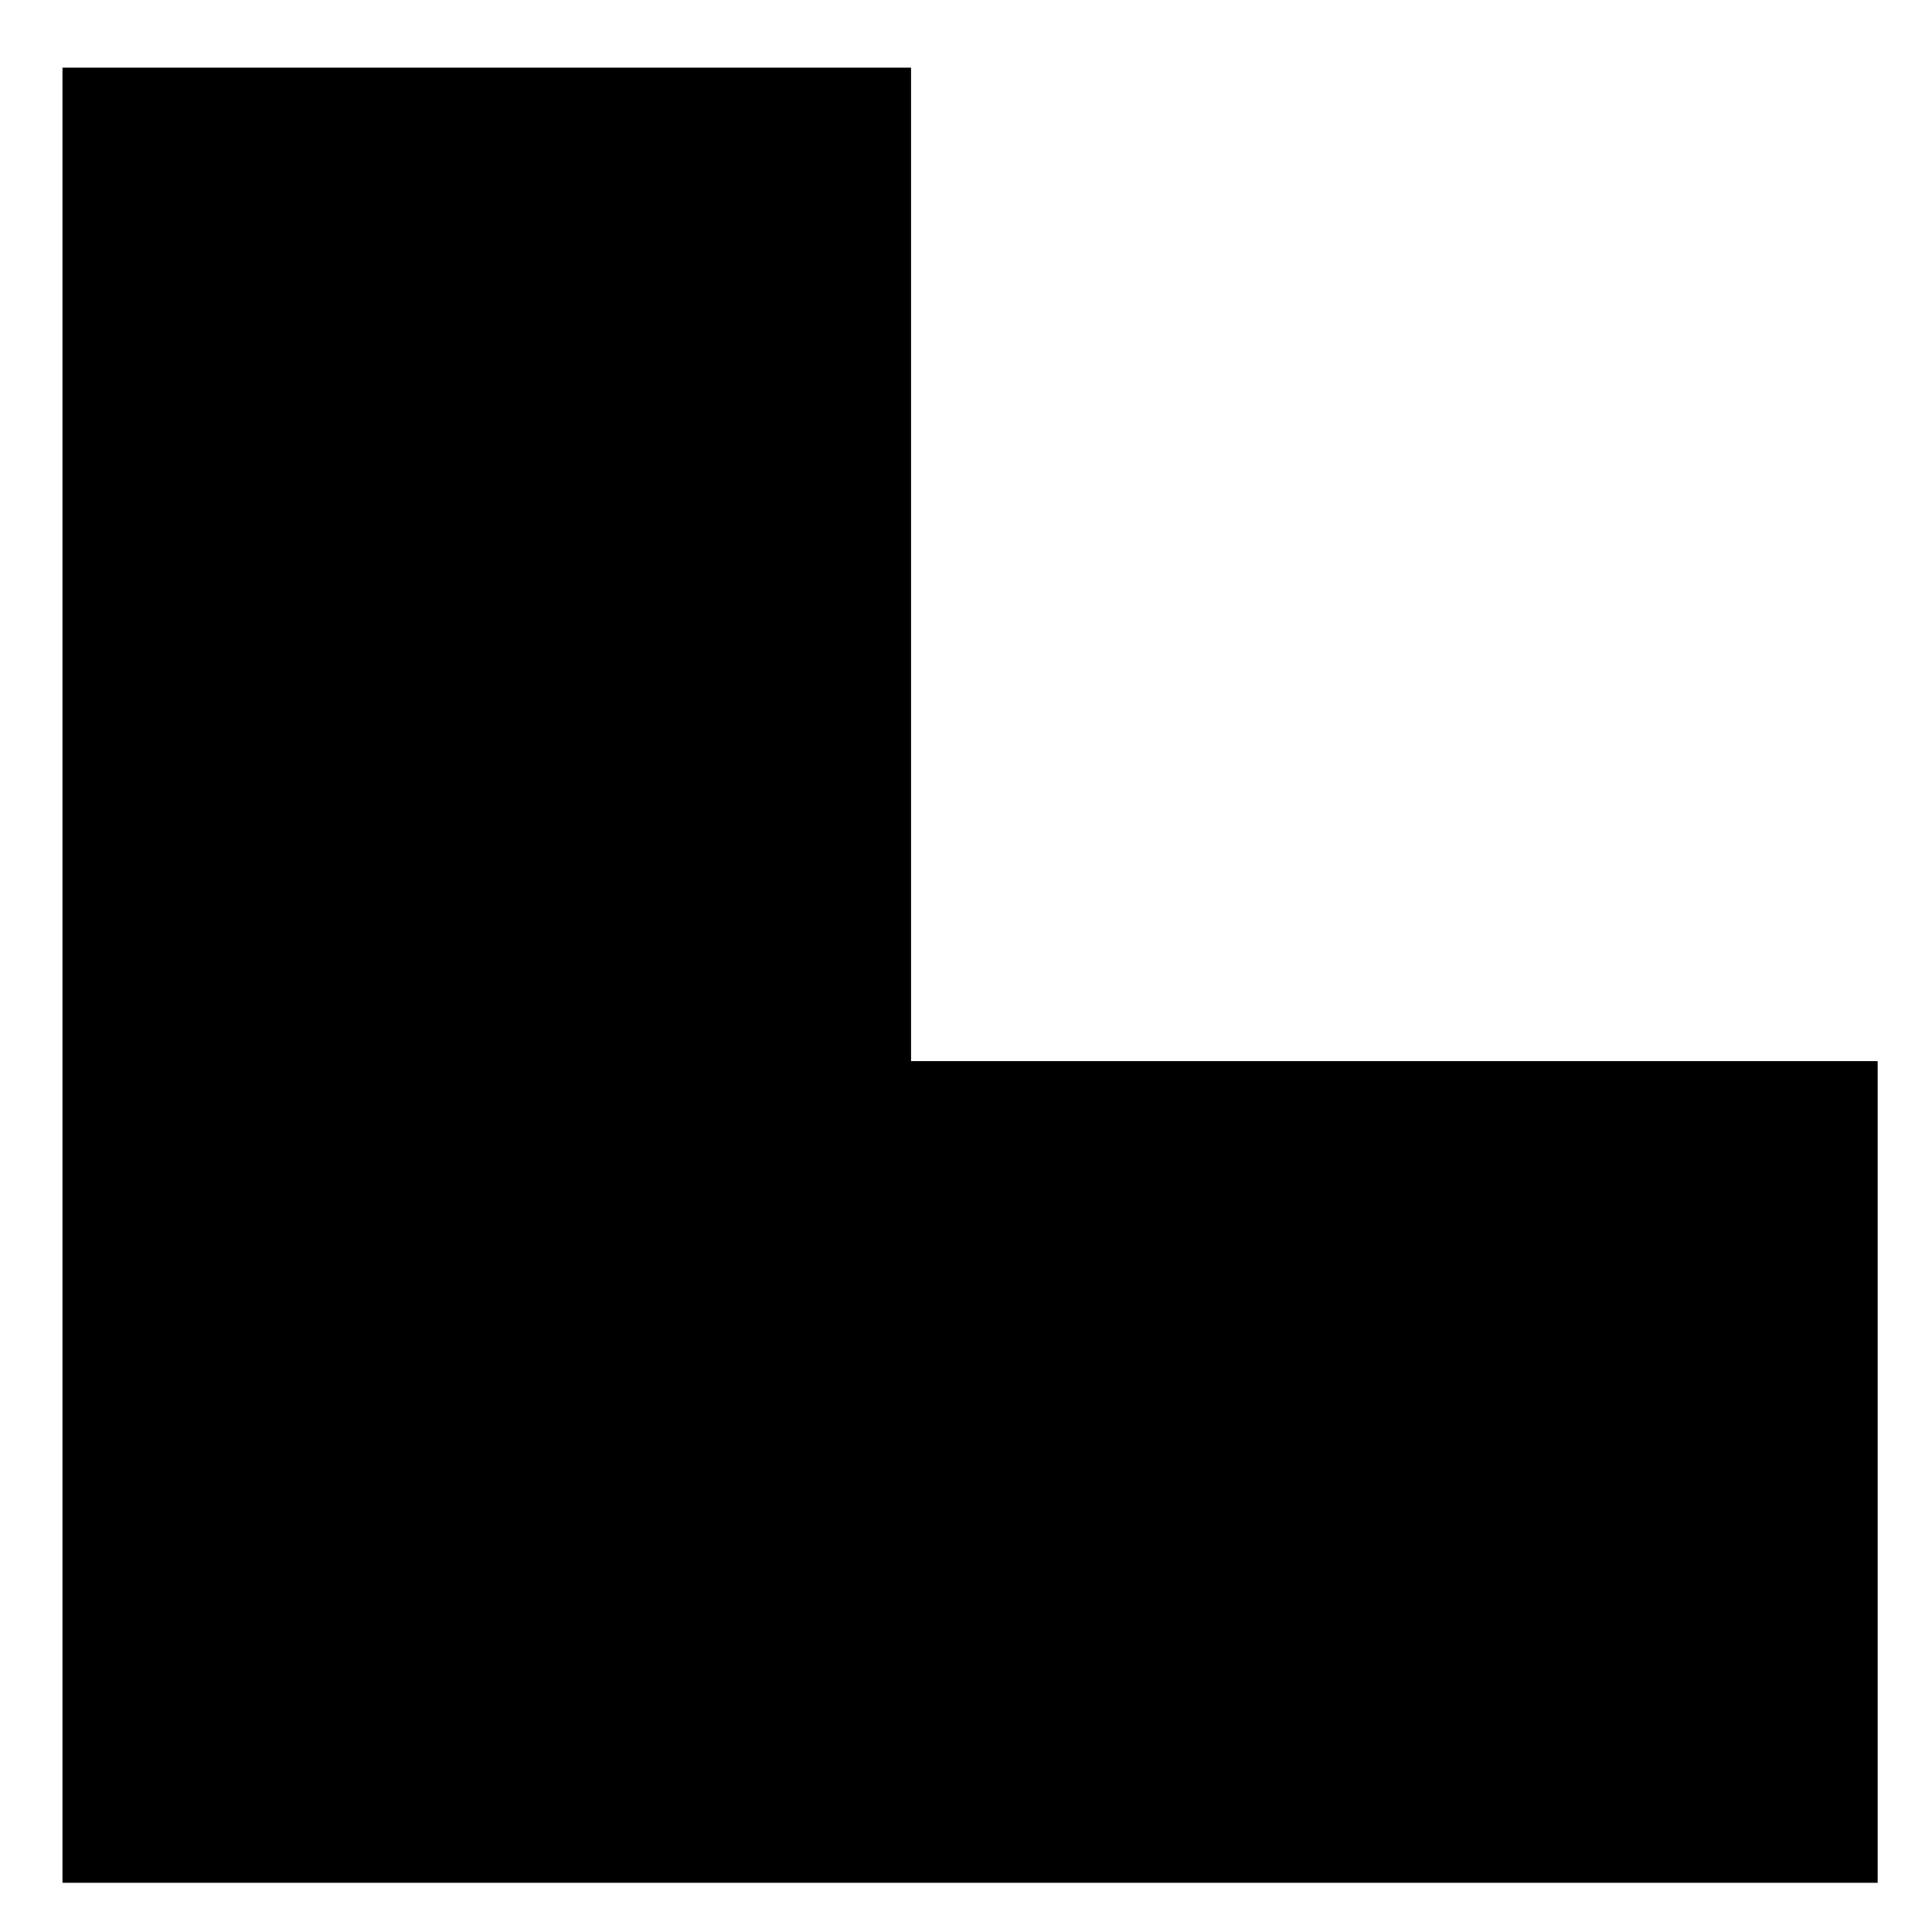 <?xml version="1.0" encoding="UTF-8" standalone="no"?>
<!-- Created with Inkscape (http://www.inkscape.org/) -->
<svg
   xmlns:svg="http://www.w3.org/2000/svg"
   xmlns="http://www.w3.org/2000/svg"
   version="1.0"
   width="200"
   height="200"
   id="svg1901">
  <defs
     id="defs1903" />
  <g
     style="opacity:1"
     id="layer1">
    <path
       d="M 8.969,9.5 L 8.969,192.406 L 191.875,192.406 L 191.875,112.344 L 91.812,112.344 L 91.812,9.5 L 8.969,9.5 z "
       style="opacity:1;fill:#000000;fill-opacity:1;stroke:#000000;stroke-width:5;stroke-linecap:round;stroke-linejoin:miter;stroke-miterlimit:4;stroke-dasharray:none;stroke-opacity:1"
       id="rect3862" />
  </g>
</svg>
